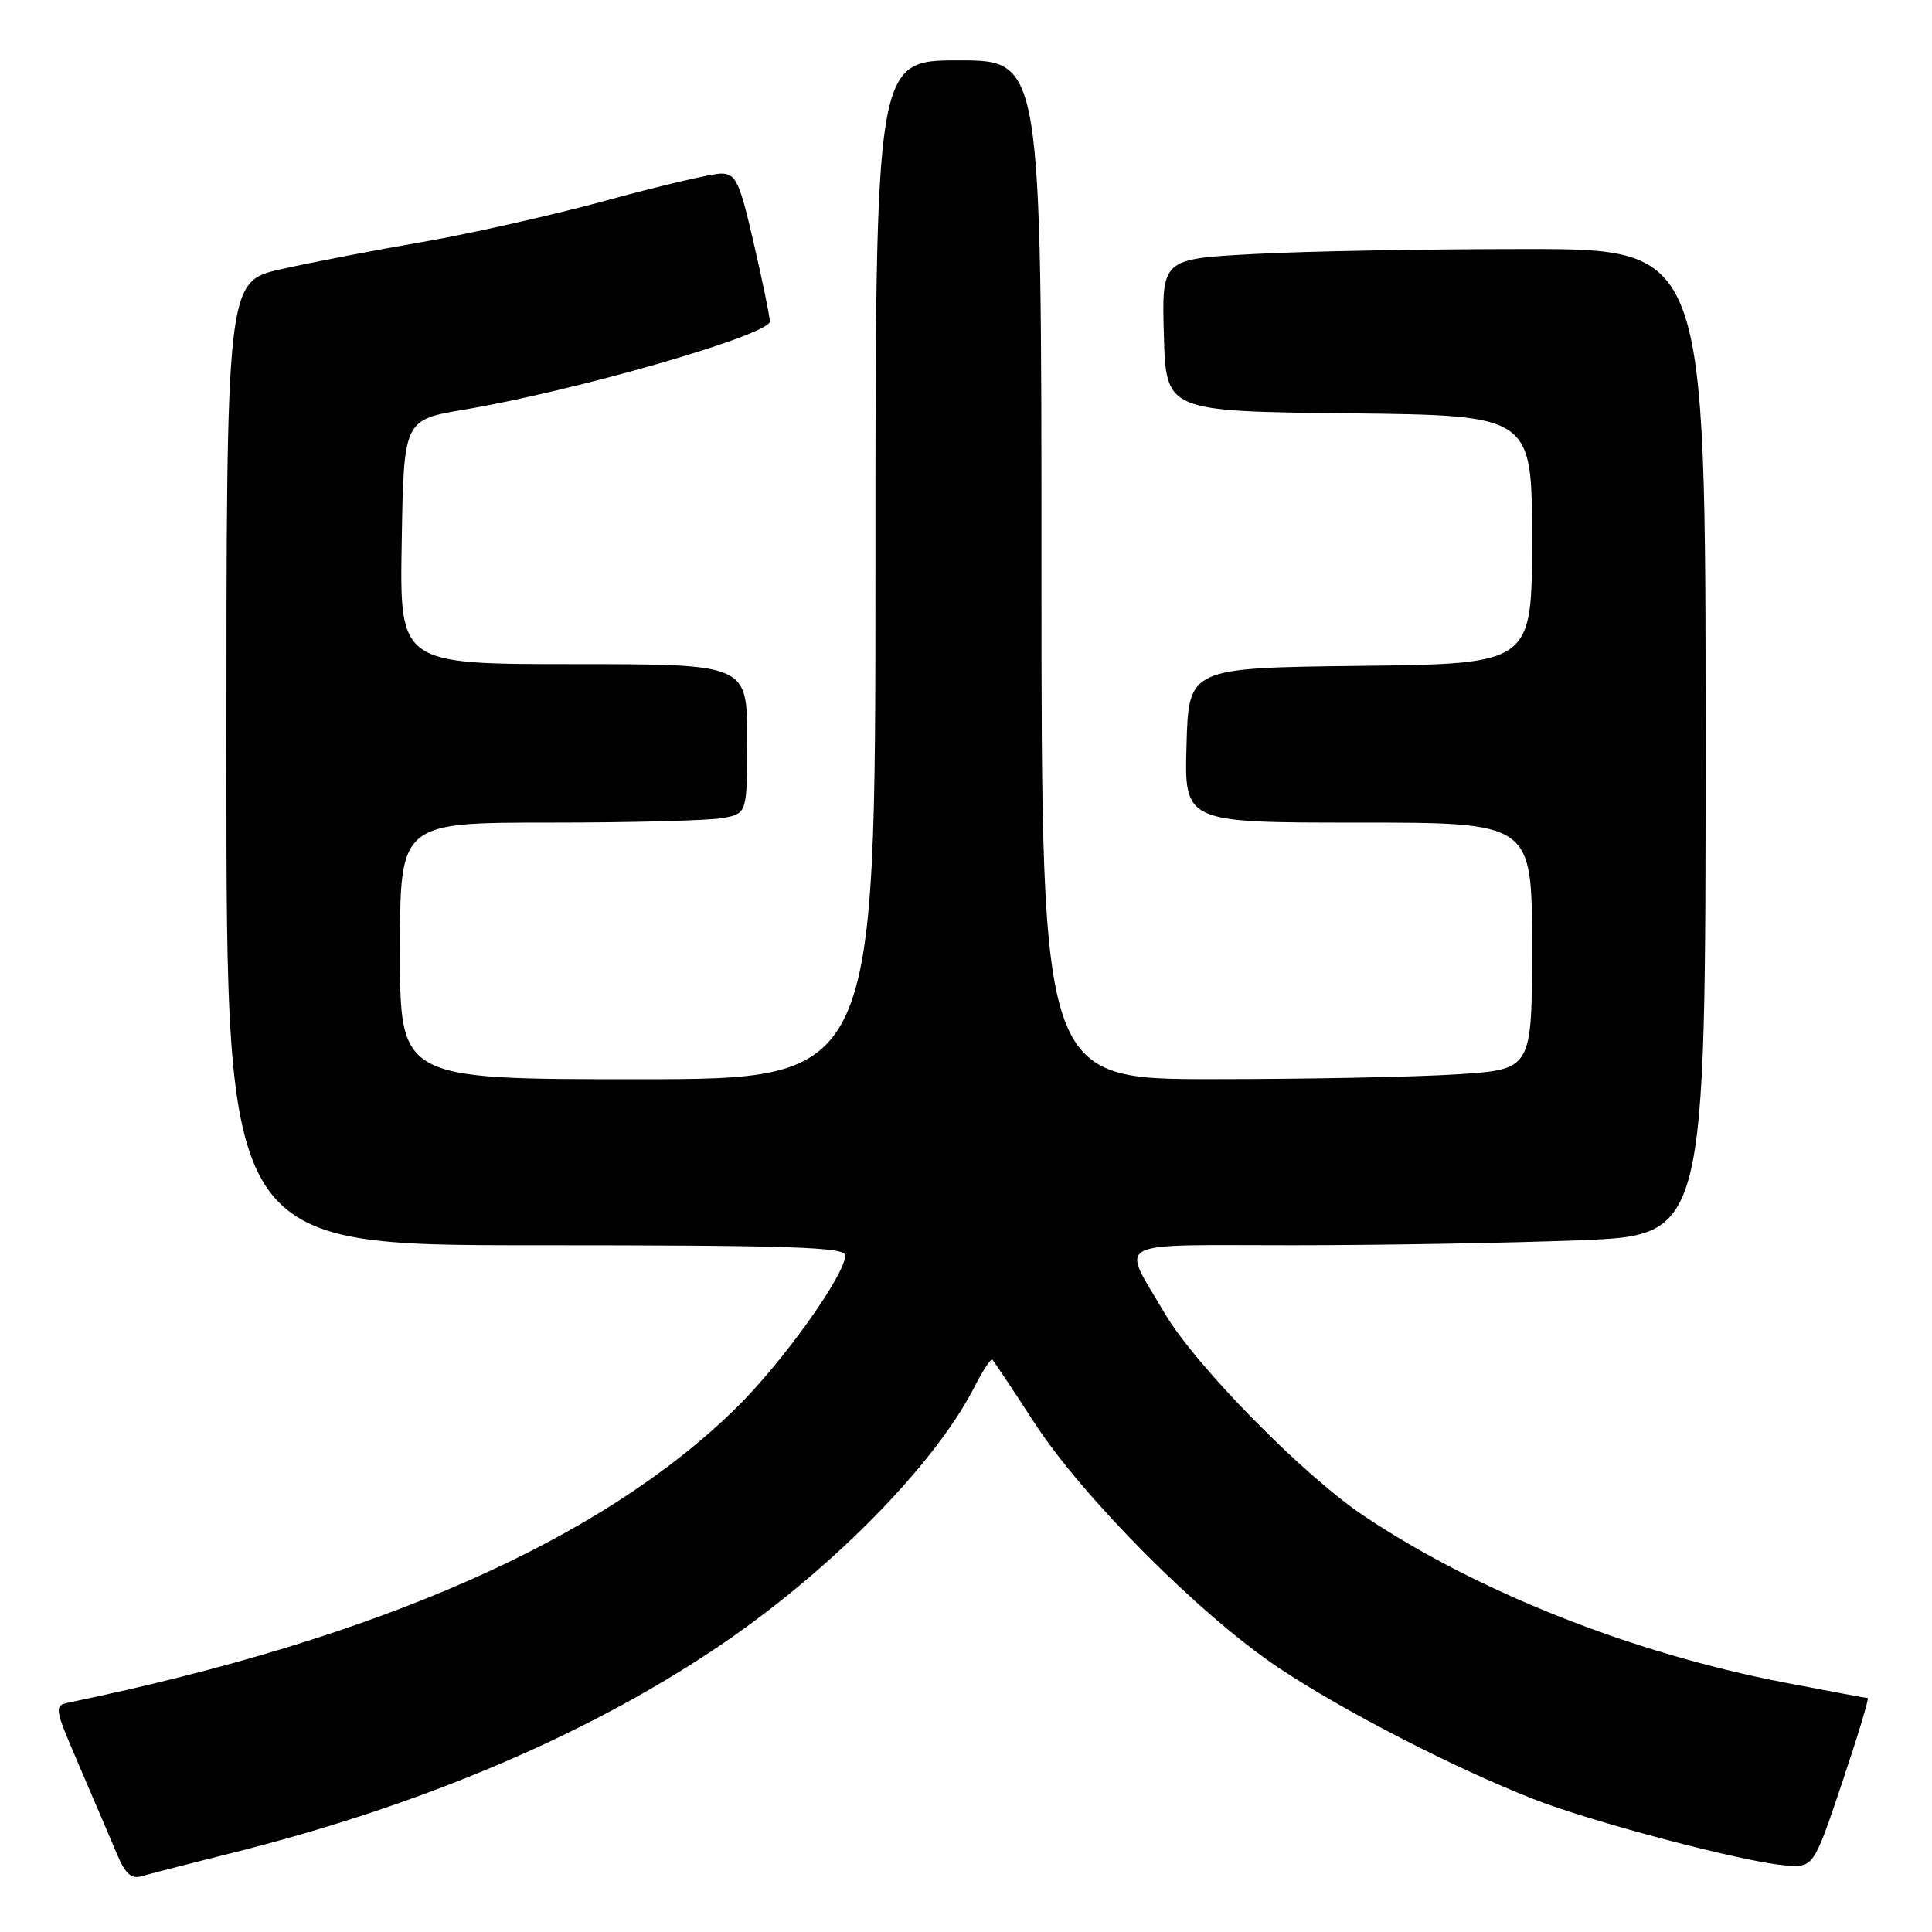 <?xml version="1.0" encoding="UTF-8" standalone="no"?>
<!DOCTYPE svg PUBLIC "-//W3C//DTD SVG 1.1//EN" "http://www.w3.org/Graphics/SVG/1.1/DTD/svg11.dtd" >
<svg xmlns="http://www.w3.org/2000/svg" xmlns:xlink="http://www.w3.org/1999/xlink" version="1.1" viewBox="0 0 256 256">
 <g >
 <path fill="currentColor"
d=" M 30.65 245.55 C 55.38 239.37 77.14 230.20 94.50 218.64 C 109.49 208.67 123.73 194.33 129.10 183.81 C 130.22 181.61 131.30 179.97 131.50 180.16 C 131.69 180.36 134.20 184.12 137.05 188.51 C 143.54 198.48 159.01 214.01 169.34 220.93 C 177.80 226.60 192.51 234.19 203.15 238.37 C 210.88 241.41 230.73 246.65 236.40 247.16 C 240.30 247.50 240.30 247.50 244.08 236.25 C 246.16 230.06 247.69 225.00 247.48 225.00 C 247.27 225.00 242.30 224.07 236.42 222.94 C 216.20 219.04 195.67 210.89 180.66 200.82 C 172.61 195.42 158.35 180.89 154.30 173.97 C 148.53 164.12 146.87 165.00 171.23 165.00 C 183.03 165.00 200.18 164.70 209.34 164.34 C 226.00 163.69 226.00 163.69 226.00 98.34 C 226.00 33.00 226.00 33.00 202.16 33.00 C 189.04 33.00 172.83 33.29 166.12 33.66 C 153.93 34.31 153.93 34.31 154.22 44.41 C 154.50 54.50 154.50 54.50 178.75 54.77 C 203.00 55.04 203.00 55.04 203.00 71.50 C 203.00 87.96 203.00 87.96 180.25 88.23 C 157.50 88.50 157.50 88.50 157.22 98.75 C 156.93 109.00 156.93 109.00 179.97 109.00 C 203.00 109.00 203.00 109.00 203.00 125.35 C 203.00 141.70 203.00 141.70 193.25 142.34 C 187.89 142.70 173.26 142.99 160.75 142.99 C 138.00 143.00 138.00 143.00 138.00 75.50 C 138.00 8.00 138.00 8.00 127.00 8.00 C 116.00 8.00 116.00 8.00 116.00 75.50 C 116.00 143.00 116.00 143.00 84.50 143.00 C 53.00 143.00 53.00 143.00 53.00 126.00 C 53.00 109.00 53.00 109.00 72.88 109.00 C 83.81 109.00 94.16 108.72 95.88 108.38 C 99.00 107.75 99.00 107.75 99.00 97.88 C 99.00 88.00 99.00 88.00 75.98 88.00 C 52.95 88.00 52.95 88.00 53.23 71.82 C 53.50 55.63 53.50 55.63 61.45 54.29 C 76.34 51.78 102.00 44.38 102.01 42.59 C 102.01 41.99 101.06 37.34 99.88 32.25 C 97.99 24.02 97.51 23.00 95.55 23.00 C 94.33 23.00 87.55 24.59 80.47 26.53 C 73.39 28.47 62.40 30.95 56.05 32.05 C 49.70 33.14 41.24 34.77 37.25 35.67 C 30.00 37.30 30.00 37.30 30.00 101.15 C 30.00 165.00 30.00 165.00 71.00 165.00 C 104.68 165.00 112.00 165.24 112.00 166.34 C 112.00 168.91 103.69 180.53 97.54 186.57 C 79.72 204.05 50.29 217.05 9.29 225.56 C 7.09 226.02 7.10 226.05 10.62 234.26 C 12.57 238.79 14.79 244.00 15.56 245.82 C 16.59 248.26 17.43 249.01 18.73 248.62 C 19.70 248.33 25.07 246.95 30.65 245.55 Z "/>
</g>
</svg>